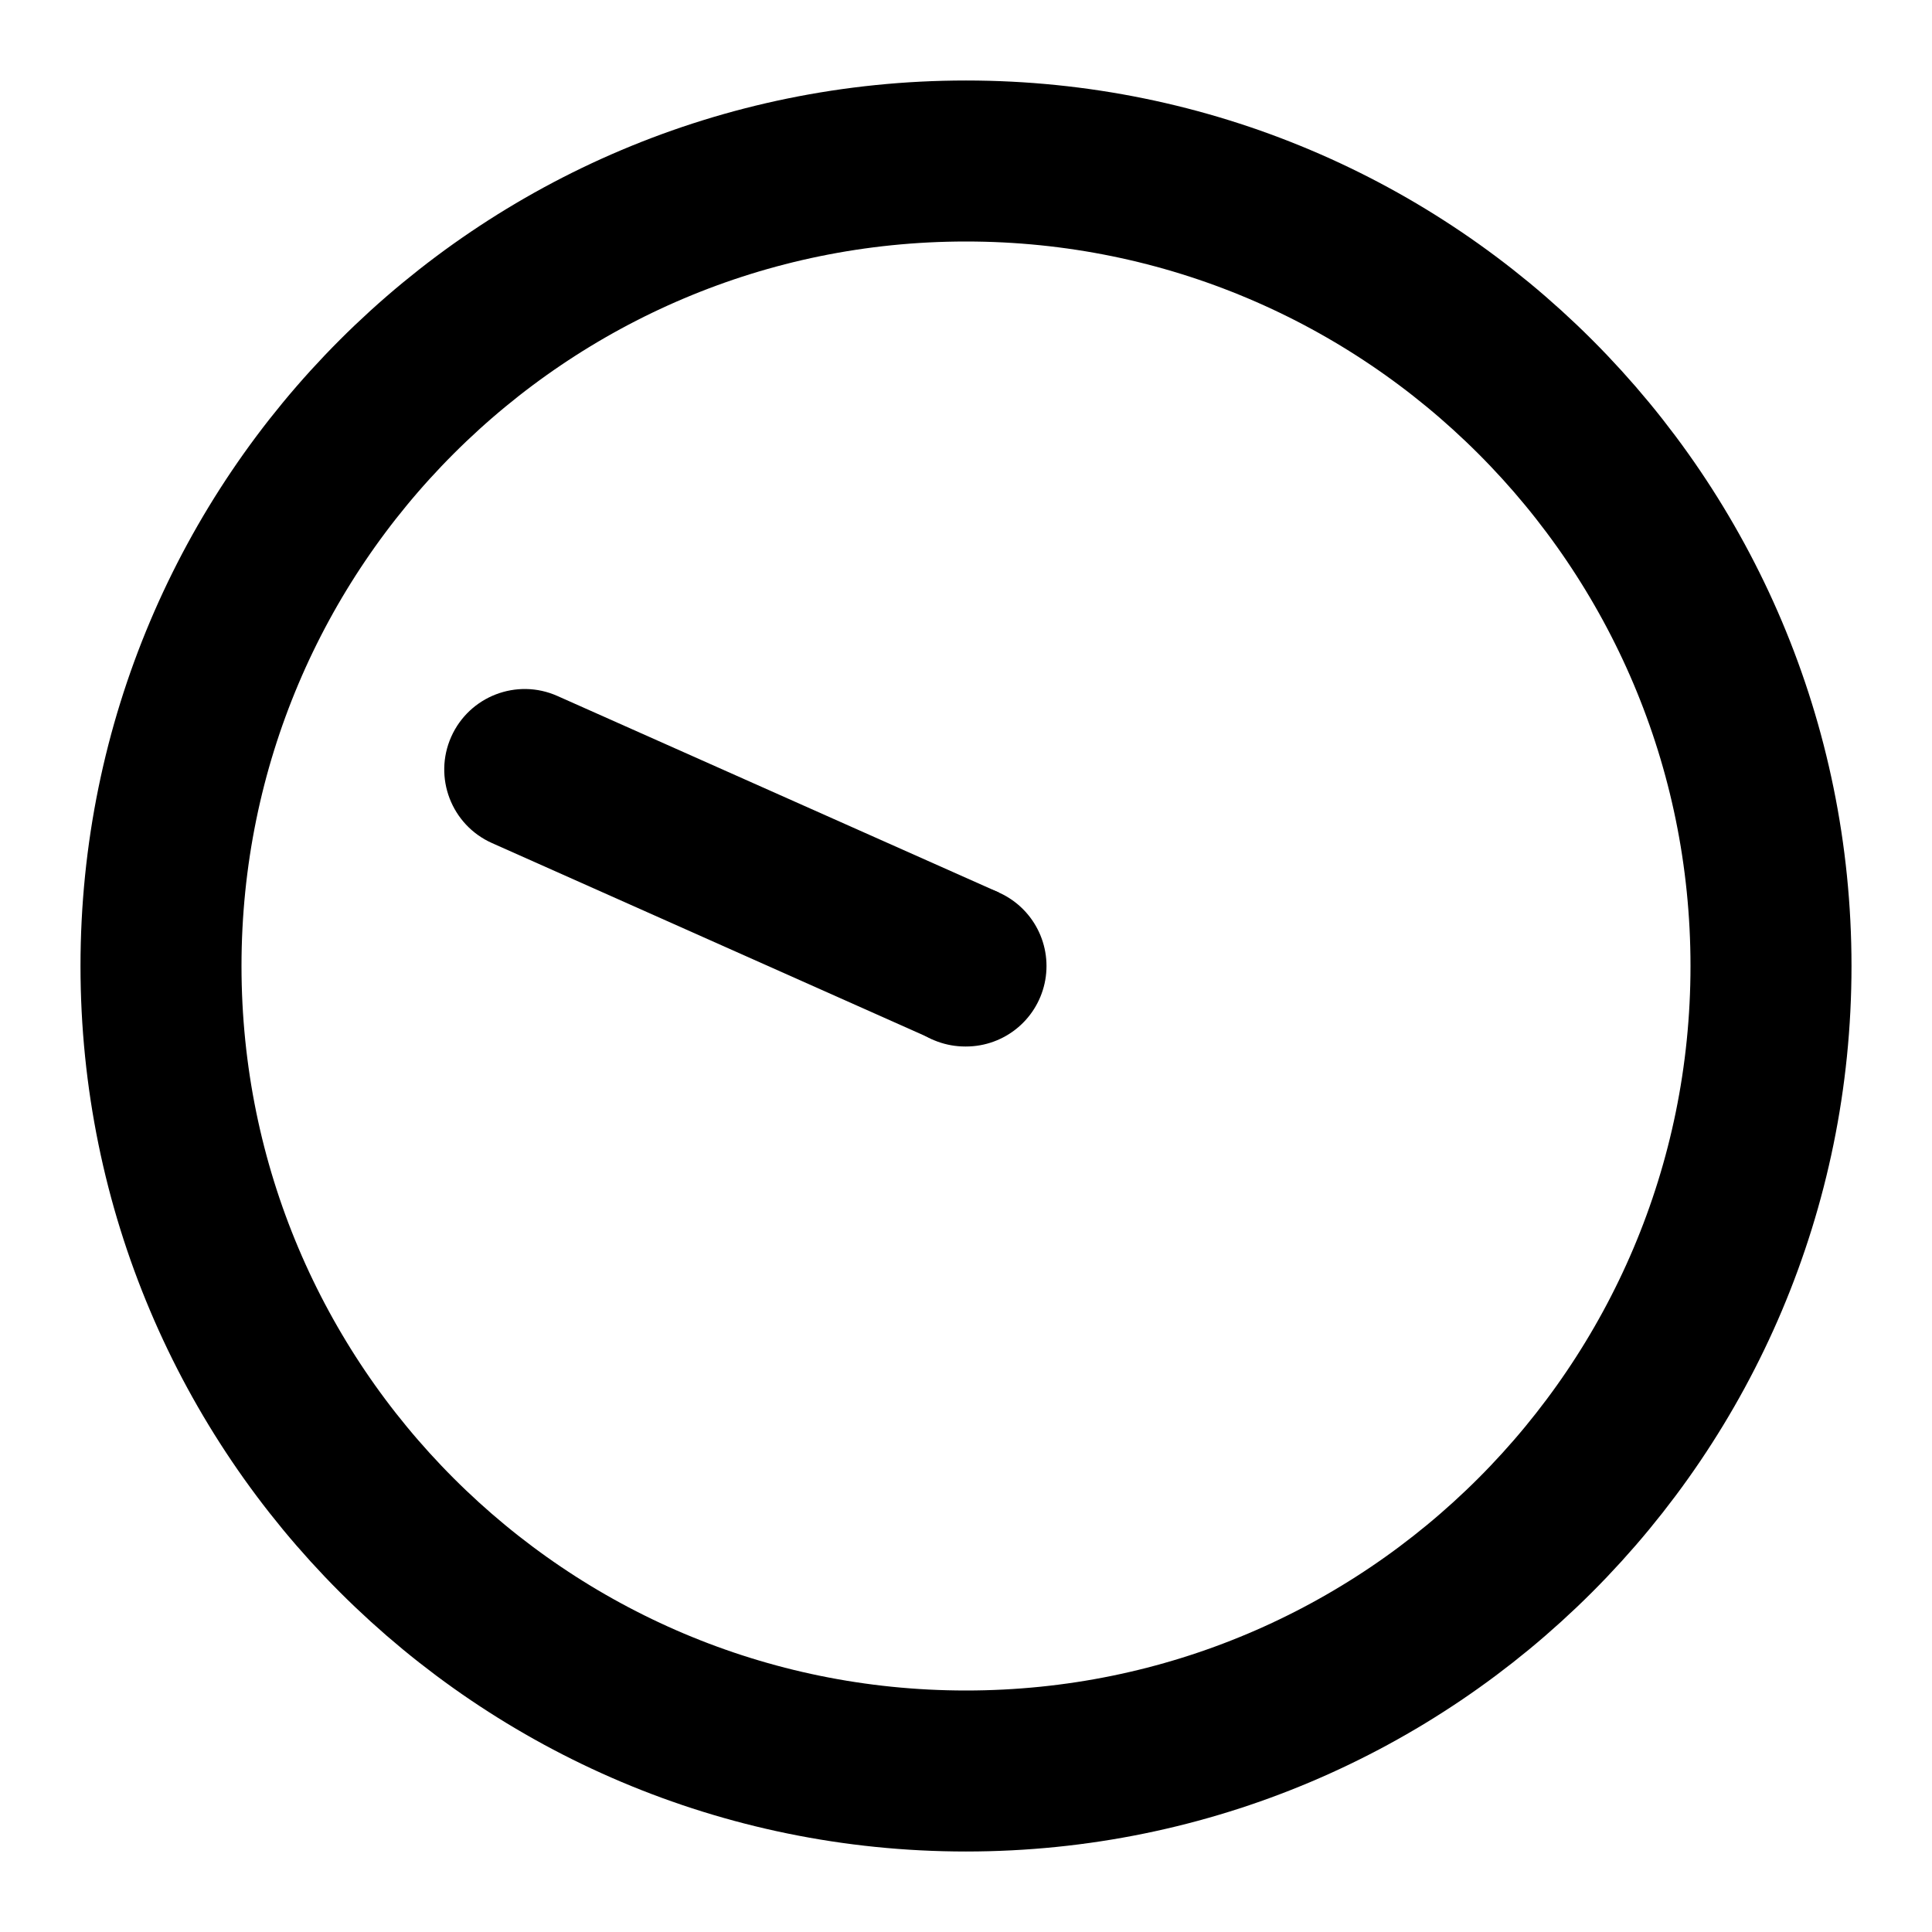 <svg width="24" height="24" viewBox="0 0 24 24" fill="none" xmlns="http://www.w3.org/2000/svg">
<path d="M12 22C6.477 22 2 17.523 2 12C2 6.477 6.477 2 12 2C17.523 2 22 6.477 22 12C22 17.523 17.523 22 12 22Z" stroke="black" stroke-width="2" stroke-linecap="round" stroke-linejoin="round"/>
<path d="M12 12H11.99" stroke="black" stroke-width="2" stroke-linecap="round"/>
<path d="M6.112 10.473C5.607 10.248 5.381 9.657 5.605 9.153C5.83 8.648 6.421 8.421 6.925 8.646L6.112 10.473ZM6.925 8.646L12.407 11.086L11.593 12.914L6.112 10.473L6.925 8.646Z" fill="black"/>
</svg>
